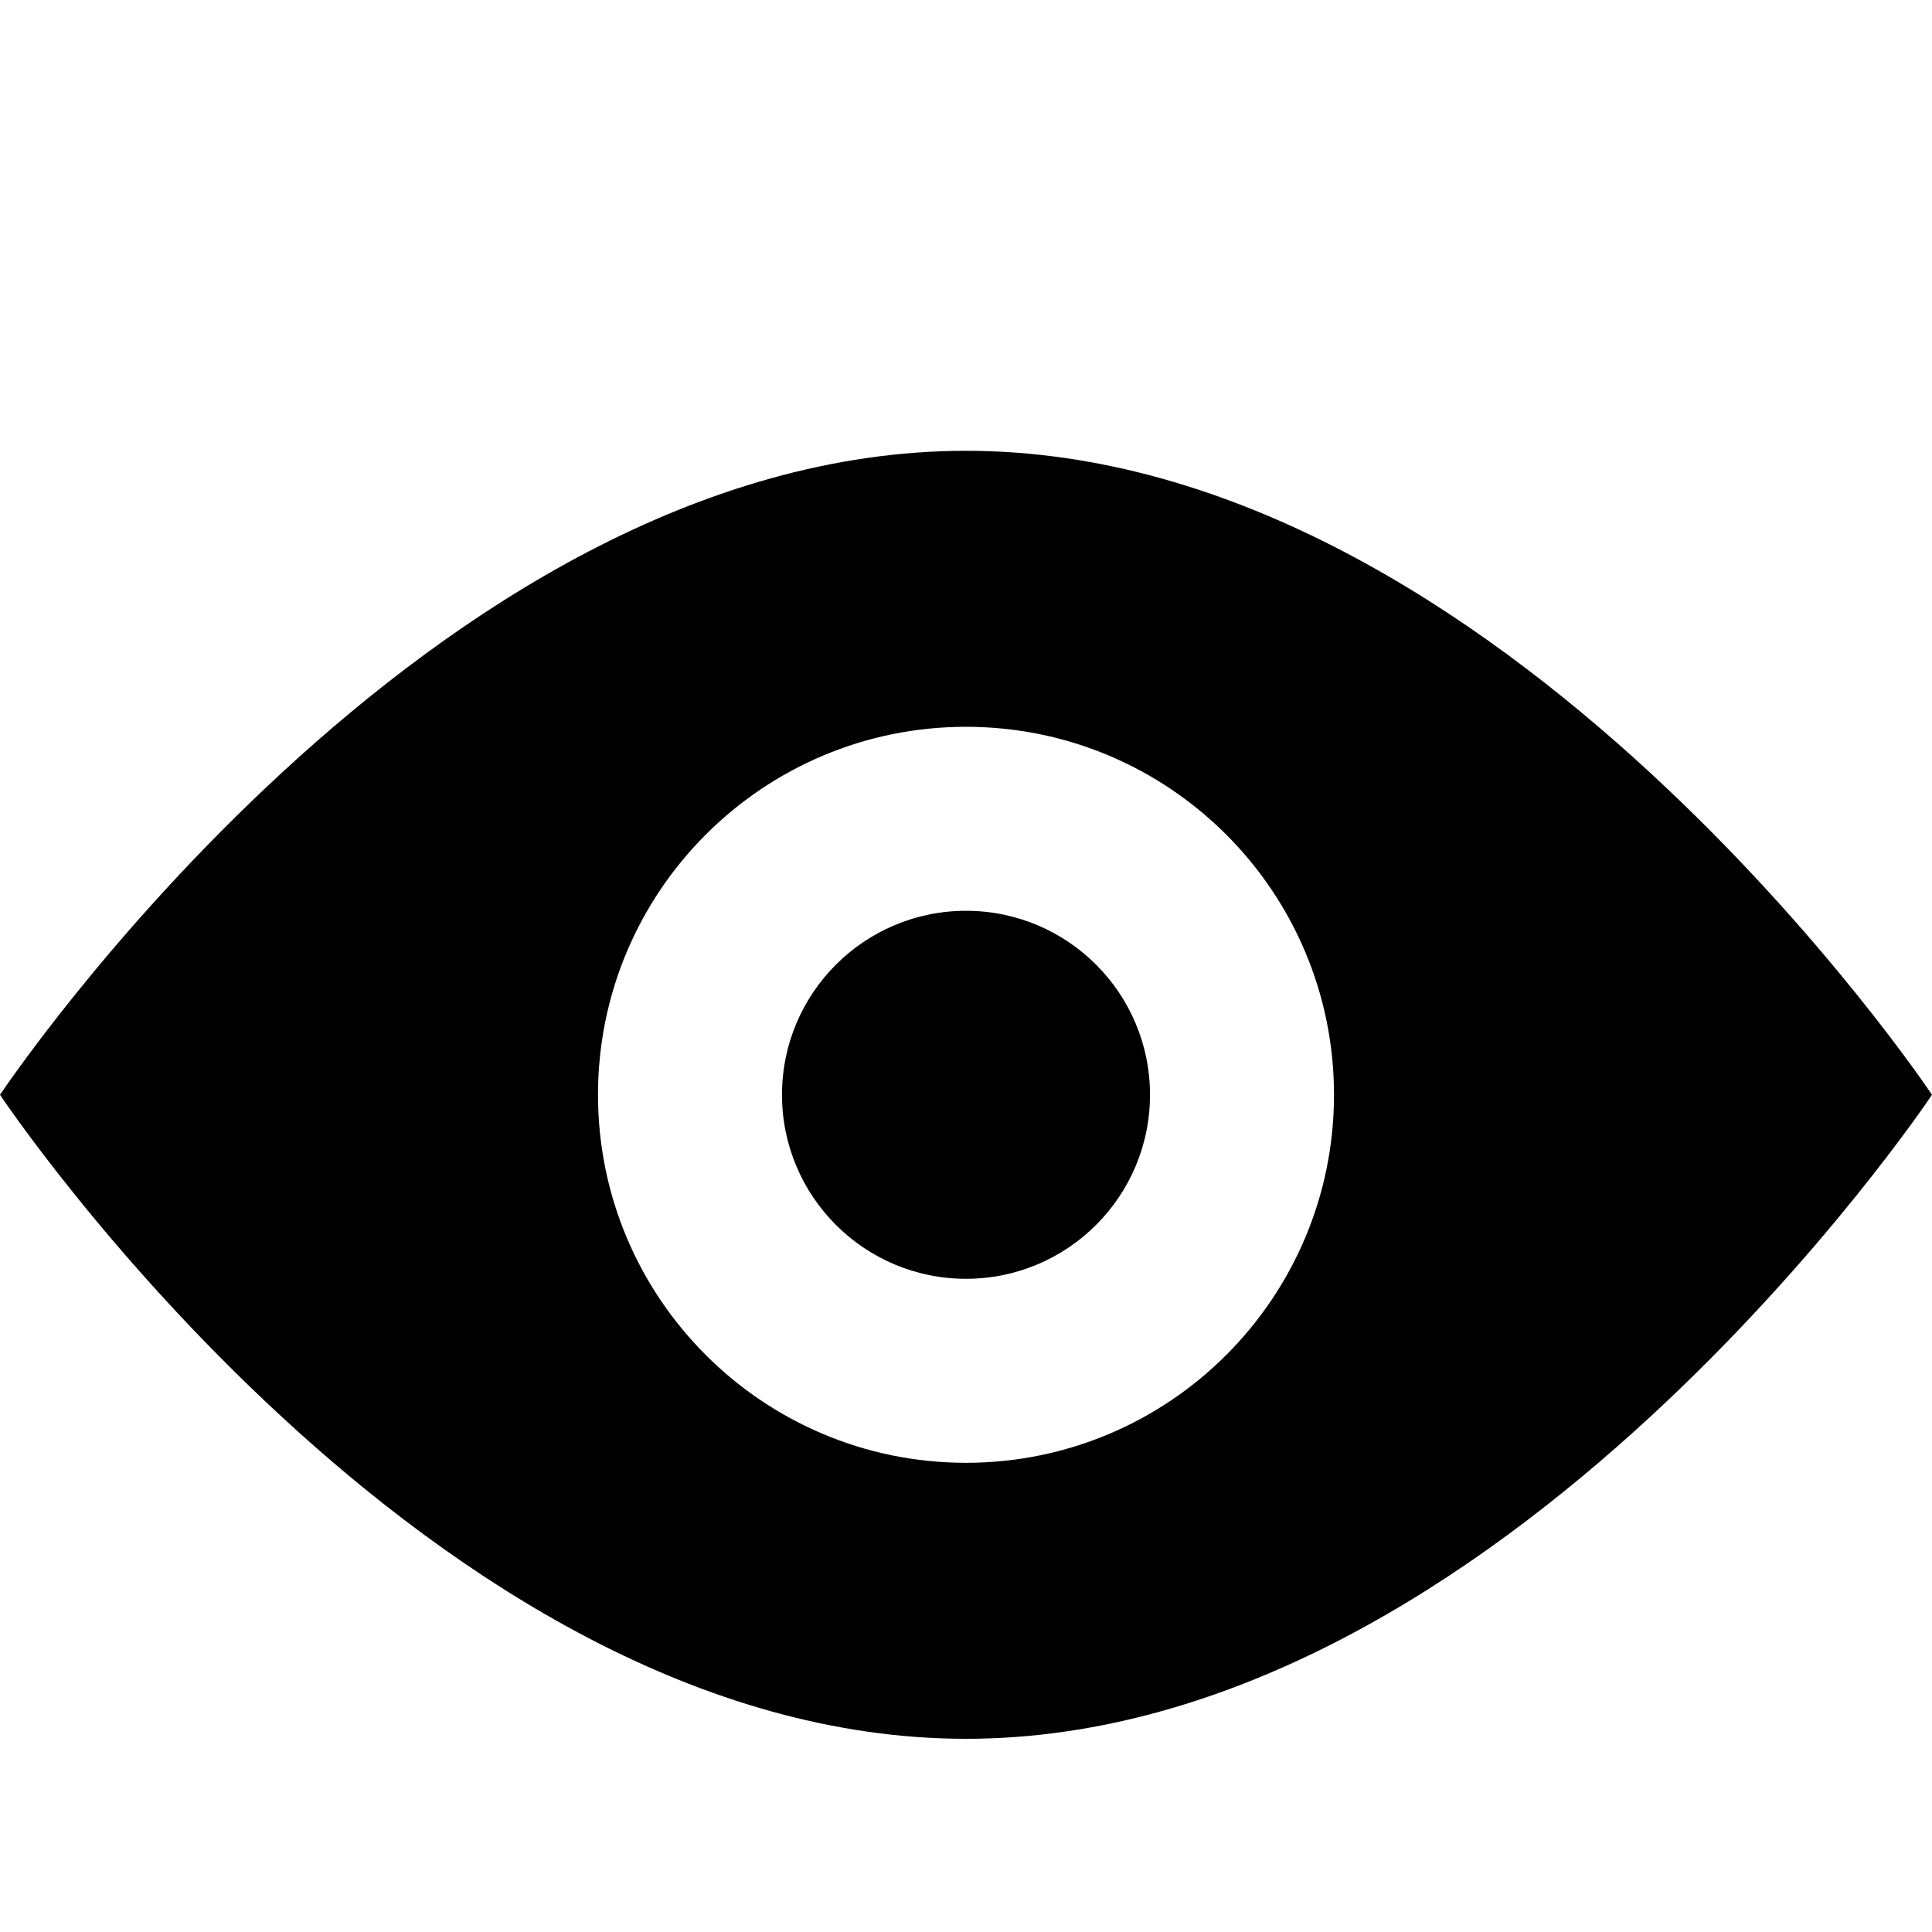 <?xml version="1.0" encoding="UTF-8" standalone="no"?>
<!-- Created with Inkscape (http://www.inkscape.org/) -->

<svg
   xmlns:dc="http://purl.org/dc/elements/1.1/"
   xmlns:cc="http://creativecommons.org/ns#"
   xmlns:rdf="http://www.w3.org/1999/02/22-rdf-syntax-ns#"
   xmlns:svg="http://www.w3.org/2000/svg"
   xmlns="http://www.w3.org/2000/svg"
   xmlns:sodipodi="http://sodipodi.sourceforge.net/DTD/sodipodi-0.dtd"
   xmlns:inkscape="http://www.inkscape.org/namespaces/inkscape"
   width="1000"
   height="1000"
   id="svg11278"
   version="1.1"
   inkscape:version="0.92.2 (5c3e80d, 2017-08-06)"
   sodipodi:docname="eye.svg">
  <defs
     id="defs11280" />
  <sodipodi:namedview
     id="base"
     pagecolor="#ffffff"
     bordercolor="#666666"
     borderopacity="1.0"
     inkscape:pageopacity="0.0"
     inkscape:pageshadow="2"
     inkscape:zoom="0.22394658"
     inkscape:cx="350.56387"
     inkscape:cy="326.74877"
     inkscape:document-units="px"
     inkscape:current-layer="layer1"
     showgrid="true"
     inkscape:window-width="1010"
     inkscape:window-height="745"
     inkscape:window-x="73"
     inkscape:window-y="0"
     inkscape:window-maximized="1">
    <inkscape:grid
       type="xygrid"
       id="grid11286"
       empspacing="5"
       visible="true"
       enabled="true"
       snapvisiblegridlinesonly="true"
       color="#000000"
       opacity="0.063"
       empcolor="#000000"
       empopacity="0.125" />
  </sodipodi:namedview>
  <g
     inkscape:label="Layer 1"
     inkscape:groupmode="layer"
     id="layer1"
     transform="translate(0,-52.362)">
    <path
       style="fill:#000000;fill-opacity:1;stroke:none;display:inline"
       d="m 500,285.696 c -277.778,0 -500,333.333 -500,333.333 0,0 222.222,333.333 500,333.333 277.778,0 500,-333.333 500,-333.333 0,0 -222.222,-333.333 -500,-333.333 z m 0,142.857 c 105.196,0 190.476,85.277 190.476,190.476 0,105.2 -85.28,190.476 -190.476,190.476 -105.196,0 -190.476,-85.277 -190.476,-190.476 0,-105.199 85.28,-190.476 190.476,-190.476 z m 0,95.238 c -52.6,0 -95.238,42.64 -95.238,95.238 0,52.599 42.638,95.238 95.238,95.238 52.6,0 95.238,-42.639 95.238,-95.238 0,-52.599 -42.638,-95.238 -95.238,-95.238 z"
       id="path30737"
       inkscape:connector-curvature="0" />
  </g>
</svg>

